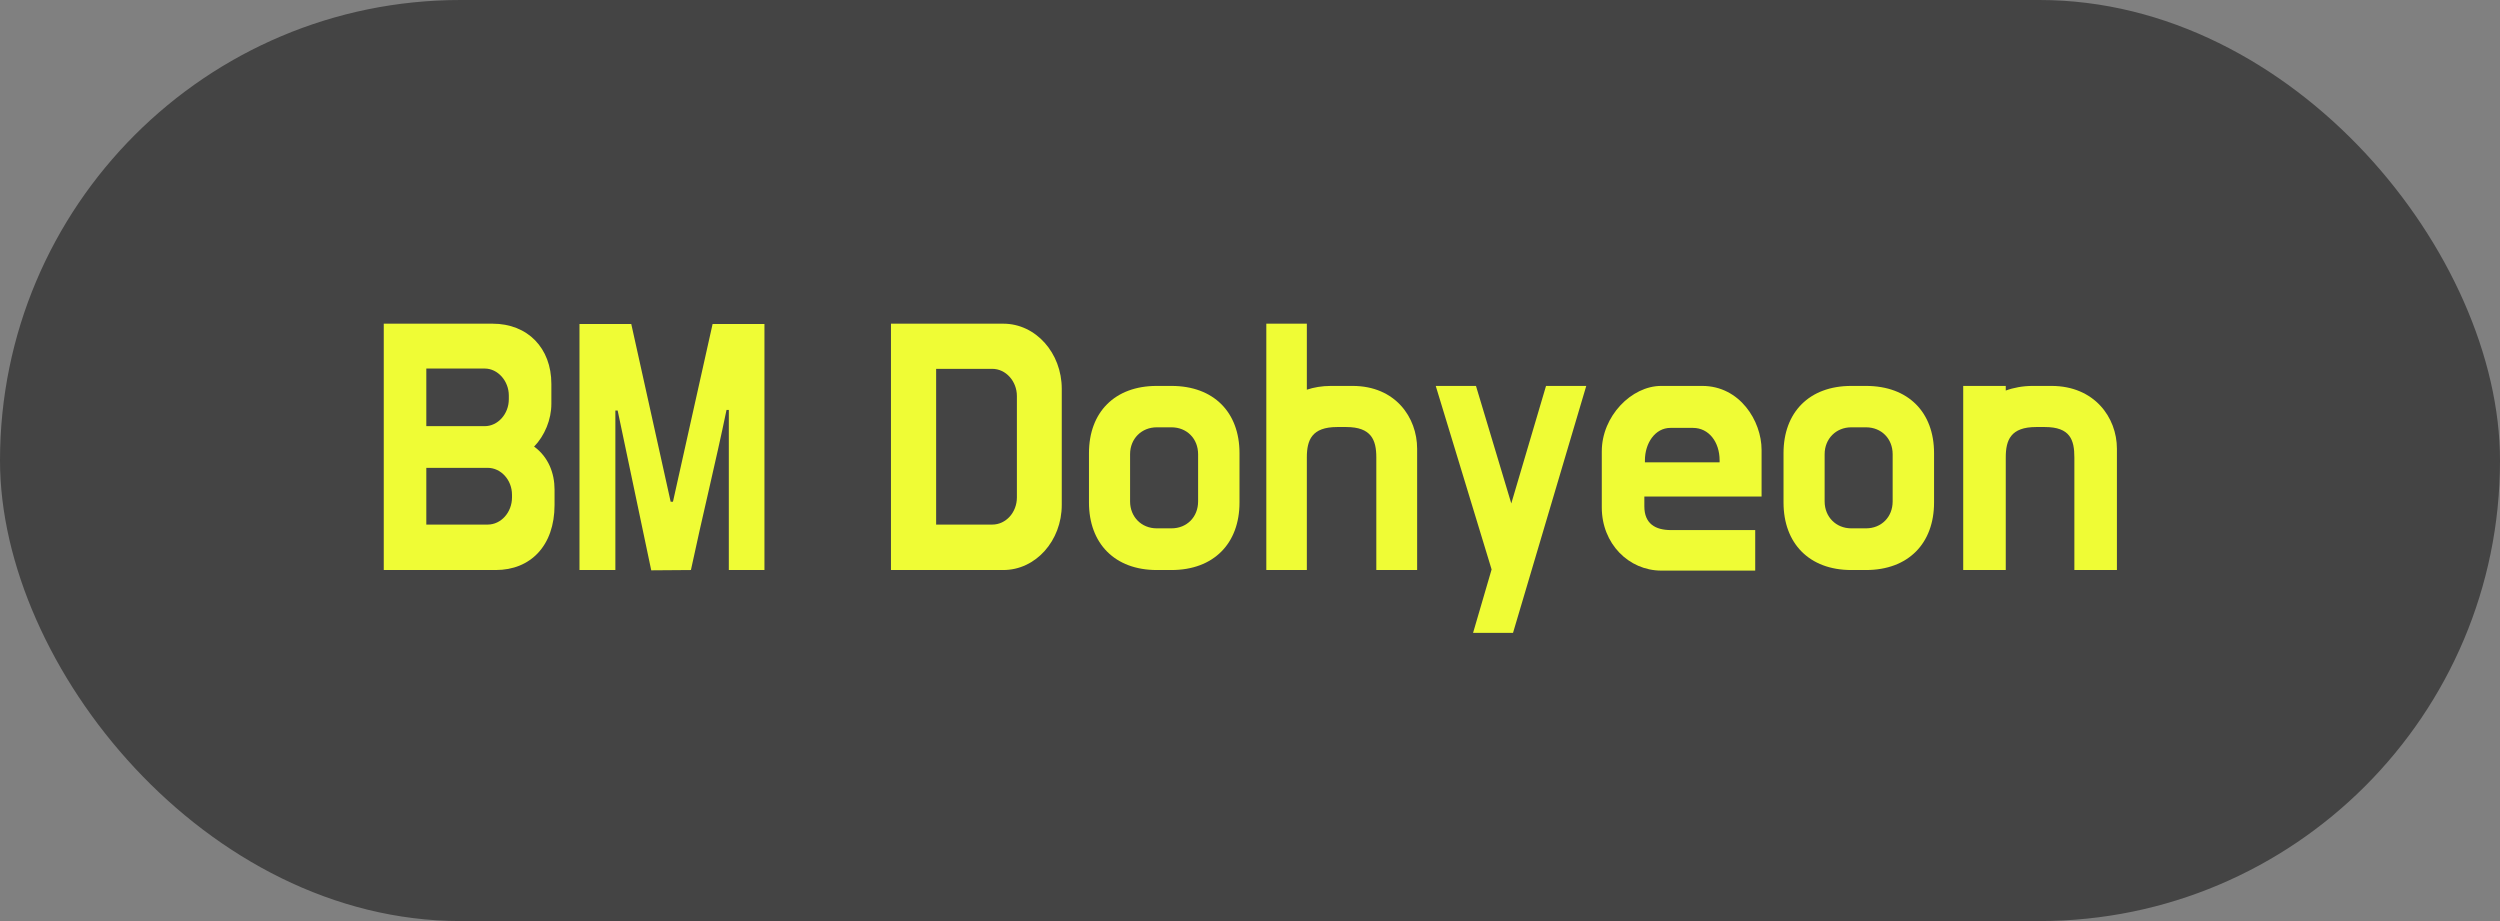 <svg width="95" height="35" viewBox="0 0 95 35" fill="none" xmlns="http://www.w3.org/2000/svg">
<rect x="0" y="0" width="95" height="35" fill="#808080" stroke="none"/>
<rect width="95" height="35" rx="17.5" fill="#444444"/>
<path d="M77.704 16.227H77.374C76.406 16.227 76.219 16.722 76.219 17.382V21.661H74.602V14.665H76.219V14.841C76.516 14.731 76.868 14.665 77.242 14.665H77.957C79.585 14.665 80.443 15.864 80.443 17.052V21.661H78.826V17.382C78.826 16.722 78.672 16.227 77.704 16.227Z" fill="#EFFC35"/>
<path d="M70.348 14.665H70.909C72.515 14.665 73.494 15.666 73.494 17.217V19.098C73.494 20.649 72.515 21.661 70.909 21.661H70.348C68.753 21.661 67.774 20.649 67.774 19.098V17.217C67.774 15.666 68.753 14.665 70.348 14.665ZM70.909 16.238H70.348C69.776 16.238 69.336 16.667 69.336 17.261V19.054C69.336 19.648 69.776 20.077 70.348 20.077H70.909C71.492 20.077 71.921 19.648 71.921 19.054V17.261C71.921 16.667 71.492 16.238 70.909 16.238Z" fill="#EFFC35"/>
<path d="M60.868 19.285V17.151C60.868 15.809 62.001 14.665 63.123 14.665H64.685C66.115 14.665 66.94 15.996 66.94 17.096V18.867H62.485V19.241C62.485 19.901 62.903 20.143 63.497 20.143H66.698V21.683H63.134C61.891 21.683 60.868 20.66 60.868 19.285ZM62.507 17.492V17.569H65.345V17.492C65.345 16.799 64.938 16.26 64.333 16.26H63.475C62.892 16.26 62.507 16.843 62.507 17.492Z" fill="#EFFC35"/>
<path d="M60.278 14.665L57.495 24.048H55.977L56.681 21.639L54.558 14.665H56.087L57.429 19.131L58.749 14.665H60.278Z" fill="#EFFC35"/>
<path d="M51.156 16.227H50.815C49.847 16.227 49.66 16.722 49.66 17.382V21.661H48.12V12.3H49.66V14.808C49.924 14.72 50.232 14.665 50.573 14.665H51.398C53.026 14.665 53.851 15.864 53.851 17.052V21.661H52.3V17.382C52.3 16.722 52.113 16.227 51.156 16.227Z" fill="#EFFC35"/>
<path d="M43.955 14.665H44.516C46.122 14.665 47.101 15.666 47.101 17.217V19.098C47.101 20.649 46.122 21.661 44.516 21.661H43.955C42.36 21.661 41.381 20.649 41.381 19.098V17.217C41.381 15.666 42.36 14.665 43.955 14.665ZM44.516 16.238H43.955C43.383 16.238 42.943 16.667 42.943 17.261V19.054C42.943 19.648 43.383 20.077 43.955 20.077H44.516C45.099 20.077 45.528 19.648 45.528 19.054V17.261C45.528 16.667 45.099 16.238 44.516 16.238Z" fill="#EFFC35"/>
<path d="M33.857 21.661V12.3H38.125C39.357 12.3 40.347 13.411 40.347 14.775V19.186C40.347 20.55 39.357 21.661 38.125 21.661H33.857ZM35.573 19.934H37.707C38.224 19.934 38.642 19.472 38.642 18.9V15.05C38.642 14.489 38.224 14.016 37.707 14.016H35.573V19.934Z" fill="#EFFC35"/>
<path d="M23.988 12.311L25.485 19.065H25.573C26.067 16.821 26.584 14.555 27.079 12.311H29.049V21.661H27.695V15.578H27.608C27.189 17.602 26.683 19.648 26.255 21.661L24.747 21.672L23.471 15.6H23.384V21.661H22.02V12.311H23.988Z" fill="#EFFC35"/>
<path d="M20.952 14.588V15.347C20.952 15.941 20.699 16.557 20.292 16.975H20.303C20.842 17.371 21.073 17.987 21.073 18.603V19.186C21.073 20.748 20.149 21.661 18.84 21.661H14.583V12.3H18.719C20.05 12.3 20.952 13.224 20.952 14.588ZM16.2 14.005V16.194H18.422C18.917 16.194 19.335 15.732 19.335 15.171V15.028C19.335 14.478 18.917 14.005 18.422 14.005H16.2ZM19.456 18.9V18.801C19.456 18.24 19.038 17.778 18.532 17.778H16.2V19.934H18.532C19.038 19.934 19.456 19.472 19.456 18.9Z" fill="#EFFC35"/>
</svg>
